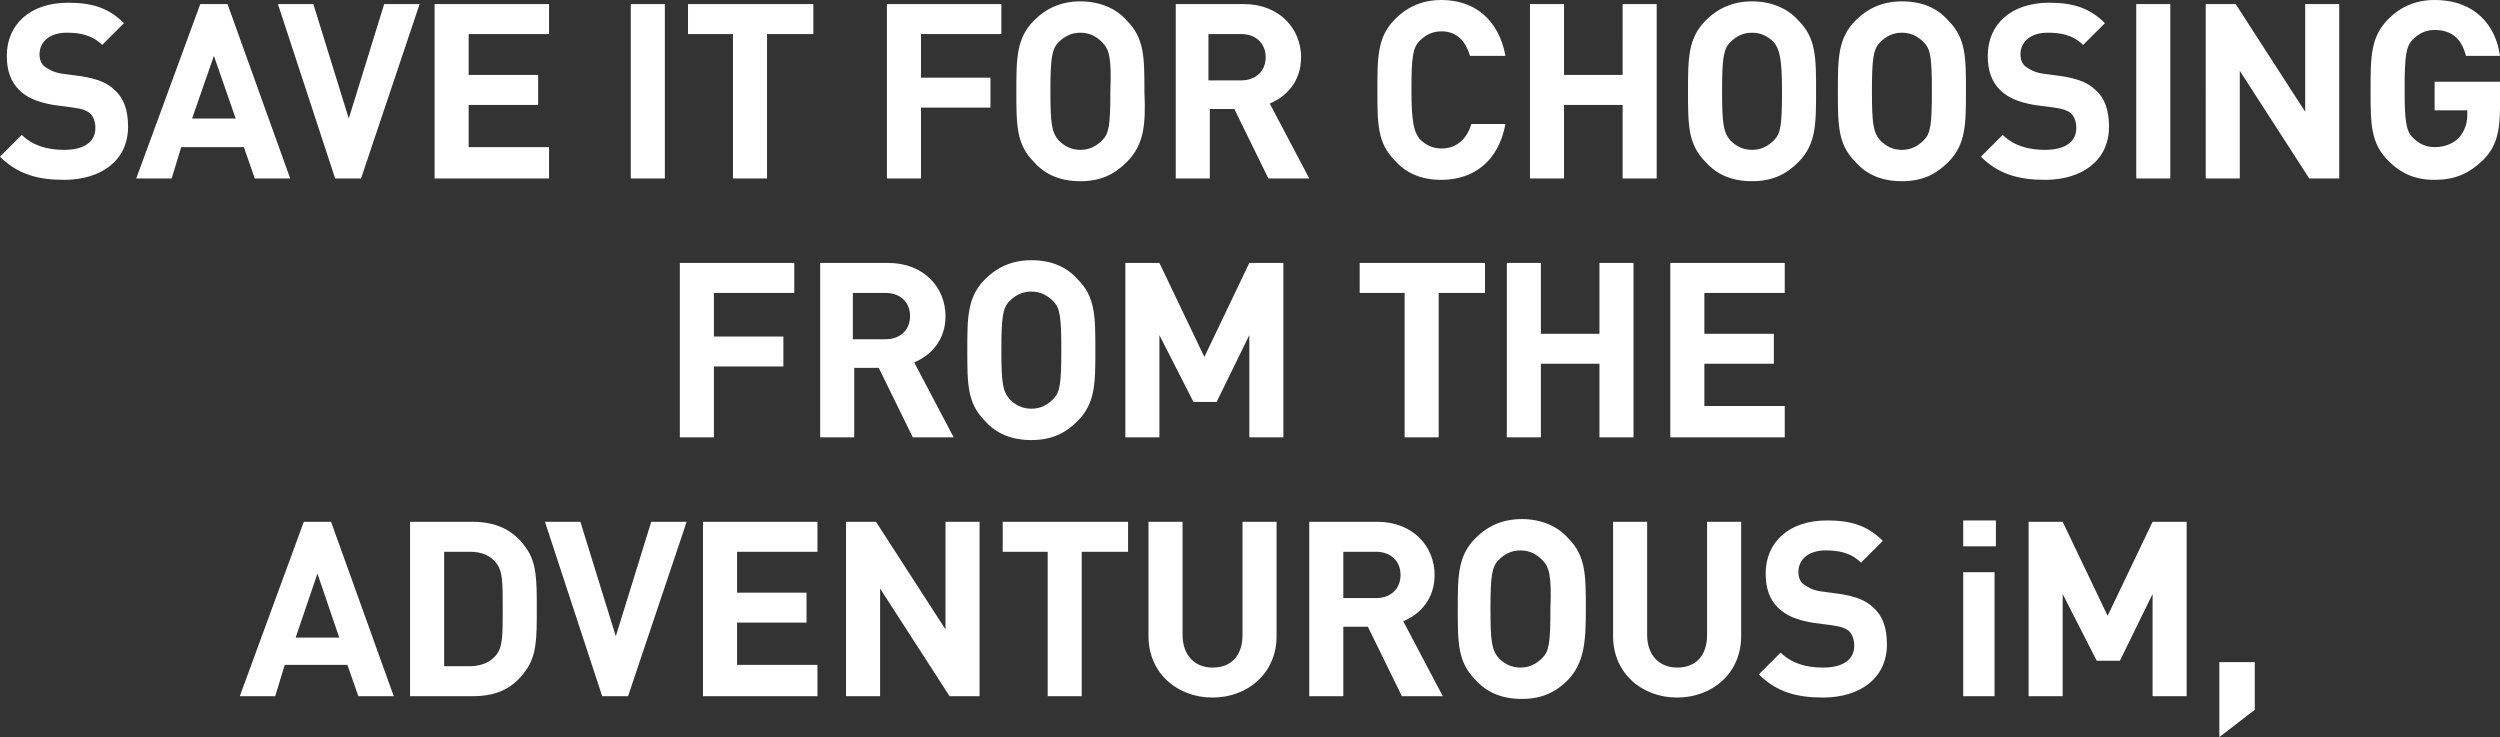 <svg id="Layer_1" xmlns="http://www.w3.org/2000/svg" width="183.5" height="54.1" viewBox="0 0 183.5 54.1"><rect x="0" y="0" width="183.5" height="54.1" fill="#333333" stroke="none"/><style>.st0{fill:#FFFFFF;}</style><path class="st0" d="M4.7 13.2c-1.9 0-3.4-.4-4.7-1.7l1.6-1.6c.8.8 1.9 1.1 3.1 1.1C6.2 11 7 10.4 7 9.4c0-.4-.1-.8-.4-1.1-.3-.2-.5-.3-1.2-.4l-1.5-.2C2.8 7.5 2 7.2 1.4 6.6S.5 5.2.5 4.1C.5 1.8 2.2.2 5 .2c1.8 0 3 .4 4.1 1.5L7.5 3.3c-.8-.8-1.8-.9-2.6-.9-1.3 0-2 .7-2 1.6 0 .3.1.7.4.9.3.2.6.4 1.2.5l1.5.2c1.2.2 1.9.5 2.4 1 .7.6 1 1.5 1 2.7 0 2.5-2 3.9-4.7 3.9zM18.7 13.1l-.8-2.3h-4.6l-.7 2.3H10L14.7.3h2l4.6 12.8h-2.6zm-3-9l-1.6 4.6h3.2l-1.6-4.6zM26.5 13.1h-1.9L20.4.3H23l2.6 8.4L28.2.3h2.6l-4.3 12.8zM31.9 13.1V.3h8.4v2.2h-5.9v3h5.1v2.2h-5.1v3.1h5.9v2.3h-8.4zM46.3 13.1V.3h2.5v12.8h-2.5zM56.3 2.5v10.6h-2.5V2.5h-3.3V.3h9.2v2.2h-3.4zM67.6 2.5v3.2h5.1v2.2h-5.1v5.2h-2.5V.3h8.4v2.2h-5.9zM82.7 11.9c-.9.9-1.9 1.4-3.4 1.4s-2.6-.5-3.4-1.4c-1.3-1.3-1.3-2.7-1.3-5.2 0-2.4 0-3.9 1.3-5.2.9-.9 2-1.4 3.4-1.4s2.6.5 3.4 1.4C84 2.8 84 4.2 84 6.7c.1 2.4 0 3.9-1.3 5.2zm-1.8-8.8c-.4-.4-.9-.7-1.6-.7-.7 0-1.2.3-1.6.7-.5.5-.6 1.2-.6 3.6 0 2.4.1 3 .6 3.6.4.4.9.7 1.6.7.7 0 1.2-.3 1.6-.7.5-.5.6-1.1.6-3.6.1-2.5-.1-3.1-.6-3.6zM93.1 13.1L90.6 8h-1.8v5.1h-2.5V.3h5c2.6 0 4.2 1.8 4.2 3.9 0 1.8-1.1 2.9-2.3 3.4l2.9 5.5h-3zm-2-10.6h-2.4v3.4h2.4c1.1 0 1.8-.7 1.8-1.7s-.7-1.7-1.8-1.7zM105.8 13.2c-1.5 0-2.6-.5-3.4-1.4-1.3-1.3-1.3-2.7-1.3-5.2 0-2.4 0-3.9 1.3-5.2.9-.9 2-1.4 3.4-1.4 2.4 0 4.2 1.4 4.7 4.1h-2.6c-.3-1-.9-1.8-2.1-1.8-.7 0-1.2.3-1.6.7-.5.5-.6 1.2-.6 3.6 0 2.4.2 3.1.6 3.6.4.4.9.7 1.6.7 1.2 0 1.9-.8 2.2-1.8h2.5c-.5 2.7-2.3 4.1-4.7 4.1zM119.1 13.1V7.7h-4.3v5.4h-2.5V.3h2.5v5.2h4.3V.3h2.5v12.8h-2.5zM132 11.9c-.9.9-1.9 1.4-3.4 1.4s-2.6-.5-3.4-1.4c-1.3-1.3-1.3-2.7-1.3-5.2 0-2.4 0-3.9 1.3-5.2.9-.9 2-1.4 3.4-1.4s2.6.5 3.4 1.4c1.3 1.3 1.3 2.7 1.3 5.2 0 2.4 0 3.9-1.3 5.2zm-1.8-8.8c-.4-.4-.9-.7-1.6-.7-.7 0-1.2.3-1.6.7-.5.5-.6 1.2-.6 3.6 0 2.4.1 3 .6 3.6.4.4.9.7 1.6.7.7 0 1.2-.3 1.6-.7.5-.5.6-1.1.6-3.6s-.2-3.1-.6-3.6zM143 11.9c-.9.9-1.9 1.4-3.4 1.4s-2.6-.5-3.4-1.4c-1.3-1.3-1.3-2.7-1.3-5.2 0-2.4 0-3.9 1.3-5.2.9-.9 2-1.4 3.4-1.4 1.5 0 2.6.5 3.4 1.4 1.3 1.3 1.3 2.7 1.3 5.2 0 2.4 0 3.9-1.3 5.2zm-1.8-8.8c-.4-.4-.9-.7-1.6-.7-.7 0-1.2.3-1.6.7-.5.5-.6 1.2-.6 3.6 0 2.4.1 3 .6 3.6.4.4.9.7 1.6.7.7 0 1.2-.3 1.6-.7.5-.5.6-1.1.6-3.6s-.1-3.1-.6-3.6zM150.1 13.2c-1.9 0-3.4-.4-4.7-1.7l1.6-1.6c.8.8 1.9 1.1 3.1 1.1 1.5 0 2.3-.6 2.3-1.6 0-.4-.1-.8-.4-1.1-.3-.2-.5-.3-1.2-.4l-1.5-.2c-1.1-.2-1.9-.5-2.5-1.1s-.9-1.4-.9-2.5c0-2.3 1.7-3.9 4.5-3.9 1.8 0 3 .4 4.1 1.5l-1.6 1.6c-.8-.8-1.8-.9-2.6-.9-1.3 0-2 .7-2 1.6 0 .3.1.7.4.9.3.2.6.4 1.2.5l1.5.2c1.2.2 1.9.5 2.4 1 .7.6 1 1.5 1 2.7 0 2.5-2 3.9-4.7 3.9zM156.8 13.1V.3h2.5v12.8h-2.5zM169.5 13.1l-5.1-7.9v7.9h-2.5V.3h2.2l5.1 7.9V.3h2.5v12.8h-2.2zM182.3 11.7c-1.1 1.1-2.2 1.5-3.6 1.5-1.5 0-2.5-.5-3.4-1.4-1.3-1.3-1.3-2.7-1.3-5.2 0-2.4 0-3.9 1.3-5.2.9-.9 2-1.4 3.4-1.4 3 0 4.5 1.9 4.8 4.1H181c-.3-1.2-1-1.9-2.3-1.9-.7 0-1.2.3-1.6.7-.5.5-.6 1.2-.6 3.6s.1 3.1.6 3.6c.4.4.9.7 1.6.7.8 0 1.4-.3 1.8-.7.4-.5.6-1 .6-1.7v-.3h-2.4V6h4.8v1.9c0 1.8-.3 2.9-1.2 3.8zM52.4 21.5v3.2h5.1v2.2h-5.1v5.2h-2.5V19.3h8.4v2.2h-5.9zM67 32.1L64.5 27h-1.8v5.1h-2.5V19.3h5c2.6 0 4.2 1.8 4.2 3.9 0 1.8-1.1 2.9-2.3 3.4l2.9 5.5h-3zm-2-10.6h-2.4v3.4H65c1.1 0 1.8-.7 1.8-1.7s-.7-1.7-1.8-1.7zM79.1 30.9c-.9.9-1.9 1.4-3.4 1.4s-2.6-.5-3.4-1.4C71 29.6 71 28.2 71 25.7c0-2.4 0-3.9 1.3-5.2.9-.9 2-1.4 3.4-1.4 1.5 0 2.6.5 3.4 1.4 1.3 1.3 1.3 2.7 1.3 5.2 0 2.4 0 3.9-1.3 5.2zm-1.8-8.8c-.4-.4-.9-.7-1.6-.7s-1.2.3-1.6.7c-.5.5-.6 1.2-.6 3.6 0 2.4.1 3 .6 3.6.4.4.9.7 1.6.7s1.2-.3 1.6-.7c.5-.5.6-1.1.6-3.6s-.1-3.1-.6-3.6zM91.7 32.1v-7.5l-2.4 4.9h-1.7l-2.5-4.9v7.5h-2.5V19.3h2.5l3.3 6.9 3.3-6.9h2.5v12.8h-2.5zM105.6 21.5v10.6h-2.5V21.5h-3.3v-2.2h9.2v2.2h-3.4zM117.4 32.1v-5.4h-4.3v5.4h-2.5V19.3h2.5v5.2h4.3v-5.2h2.5v12.8h-2.5zM122.6 32.1V19.3h8.4v2.2h-5.9v3h5.1v2.2h-5.1v3.1h5.9v2.3h-8.4zM26.3 51.1l-.8-2.3h-4.6l-.7 2.3h-2.6l4.7-12.8h2l4.6 12.8h-2.6zm-3-9l-1.6 4.7h3.2l-1.6-4.7zM38.6 49.2c-.9 1.3-2.1 1.9-3.9 1.9h-4.6V38.3h4.6c1.7 0 3 .6 3.9 1.9.8 1.1.8 2.4.8 4.5s0 3.4-.8 4.5zm-2.2-7.9c-.4-.5-1-.8-1.9-.8h-1.9v8.4h1.9c.8 0 1.5-.3 1.9-.8.5-.6.5-1.4.5-3.4s0-2.8-.5-3.4zM46.1 51.1h-1.9L40 38.3h2.6l2.6 8.4 2.6-8.4h2.6l-4.3 12.8zM51.6 51.1V38.3H60v2.2h-5.9v3h5.1v2.2h-5.1v3.1H60v2.3h-8.4zM69.7 51.1l-5.1-7.9v7.9h-2.5V38.3h2.2l5.1 7.9v-7.9h2.5v12.8h-2.2zM79.4 40.5v10.6h-2.5V40.5h-3.3v-2.2h9.2v2.2h-3.4zM89 51.2c-2.6 0-4.7-1.8-4.7-4.5v-8.4h2.5v8.3c0 1.5.9 2.4 2.2 2.4 1.4 0 2.2-.9 2.2-2.4v-8.3h2.5v8.4c0 2.7-2.1 4.5-4.7 4.5zM102.9 51.1l-2.5-5.1h-1.8v5.1h-2.5V38.3h5c2.6 0 4.2 1.8 4.2 3.9 0 1.8-1.1 2.9-2.3 3.4l2.9 5.5h-3zM101 40.5h-2.4v3.4h2.4c1.1 0 1.8-.7 1.8-1.7s-.7-1.7-1.8-1.7zM115.1 49.9c-.9.9-1.9 1.4-3.4 1.4s-2.6-.5-3.4-1.4c-1.3-1.3-1.3-2.7-1.3-5.2 0-2.4 0-3.9 1.3-5.2.9-.9 2-1.4 3.4-1.4s2.6.5 3.4 1.4c1.3 1.3 1.3 2.7 1.3 5.2 0 2.4-.1 3.9-1.3 5.2zm-1.9-8.8c-.4-.4-.9-.7-1.6-.7-.7 0-1.2.3-1.6.7-.5.5-.6 1.2-.6 3.6s.1 3 .6 3.6c.4.4.9.7 1.6.7.7 0 1.2-.3 1.6-.7.5-.5.6-1.1.6-3.6.1-2.5-.1-3.1-.6-3.6zM123.1 51.2c-2.6 0-4.7-1.8-4.7-4.5v-8.4h2.5v8.3c0 1.5.9 2.4 2.2 2.4 1.4 0 2.2-.9 2.2-2.4v-8.3h2.5v8.4c0 2.7-2.1 4.5-4.7 4.5zM133.8 51.2c-1.9 0-3.4-.4-4.7-1.7l1.6-1.6c.8.8 1.9 1.1 3.1 1.1 1.5 0 2.3-.6 2.3-1.6 0-.4-.1-.8-.4-1.1-.3-.2-.5-.3-1.2-.4l-1.5-.2c-1.1-.2-1.9-.5-2.5-1.1s-.9-1.4-.9-2.5c0-2.3 1.7-3.9 4.5-3.9 1.8 0 3 .4 4.1 1.5l-1.6 1.6c-.8-.8-1.8-.9-2.6-.9-1.3 0-2 .7-2 1.6 0 .3.1.7.4.9.3.2.6.4 1.2.5l1.5.2c1.2.2 1.9.5 2.4 1 .7.6 1 1.5 1 2.7 0 2.5-2 3.9-4.7 3.9zM144.1 40.1v-1.9h2.4v1.9h-2.4zm0 11V42h2.3v9.1h-2.3zM158 51.1v-7.5l-2.4 4.9h-1.7l-2.5-4.9v7.5h-2.5V38.3h2.5l3.3 6.9 3.3-6.9h2.5v12.8H158zM162.9 54.1v-5.5h2.6v3.5l-2.6 2z"/></svg>